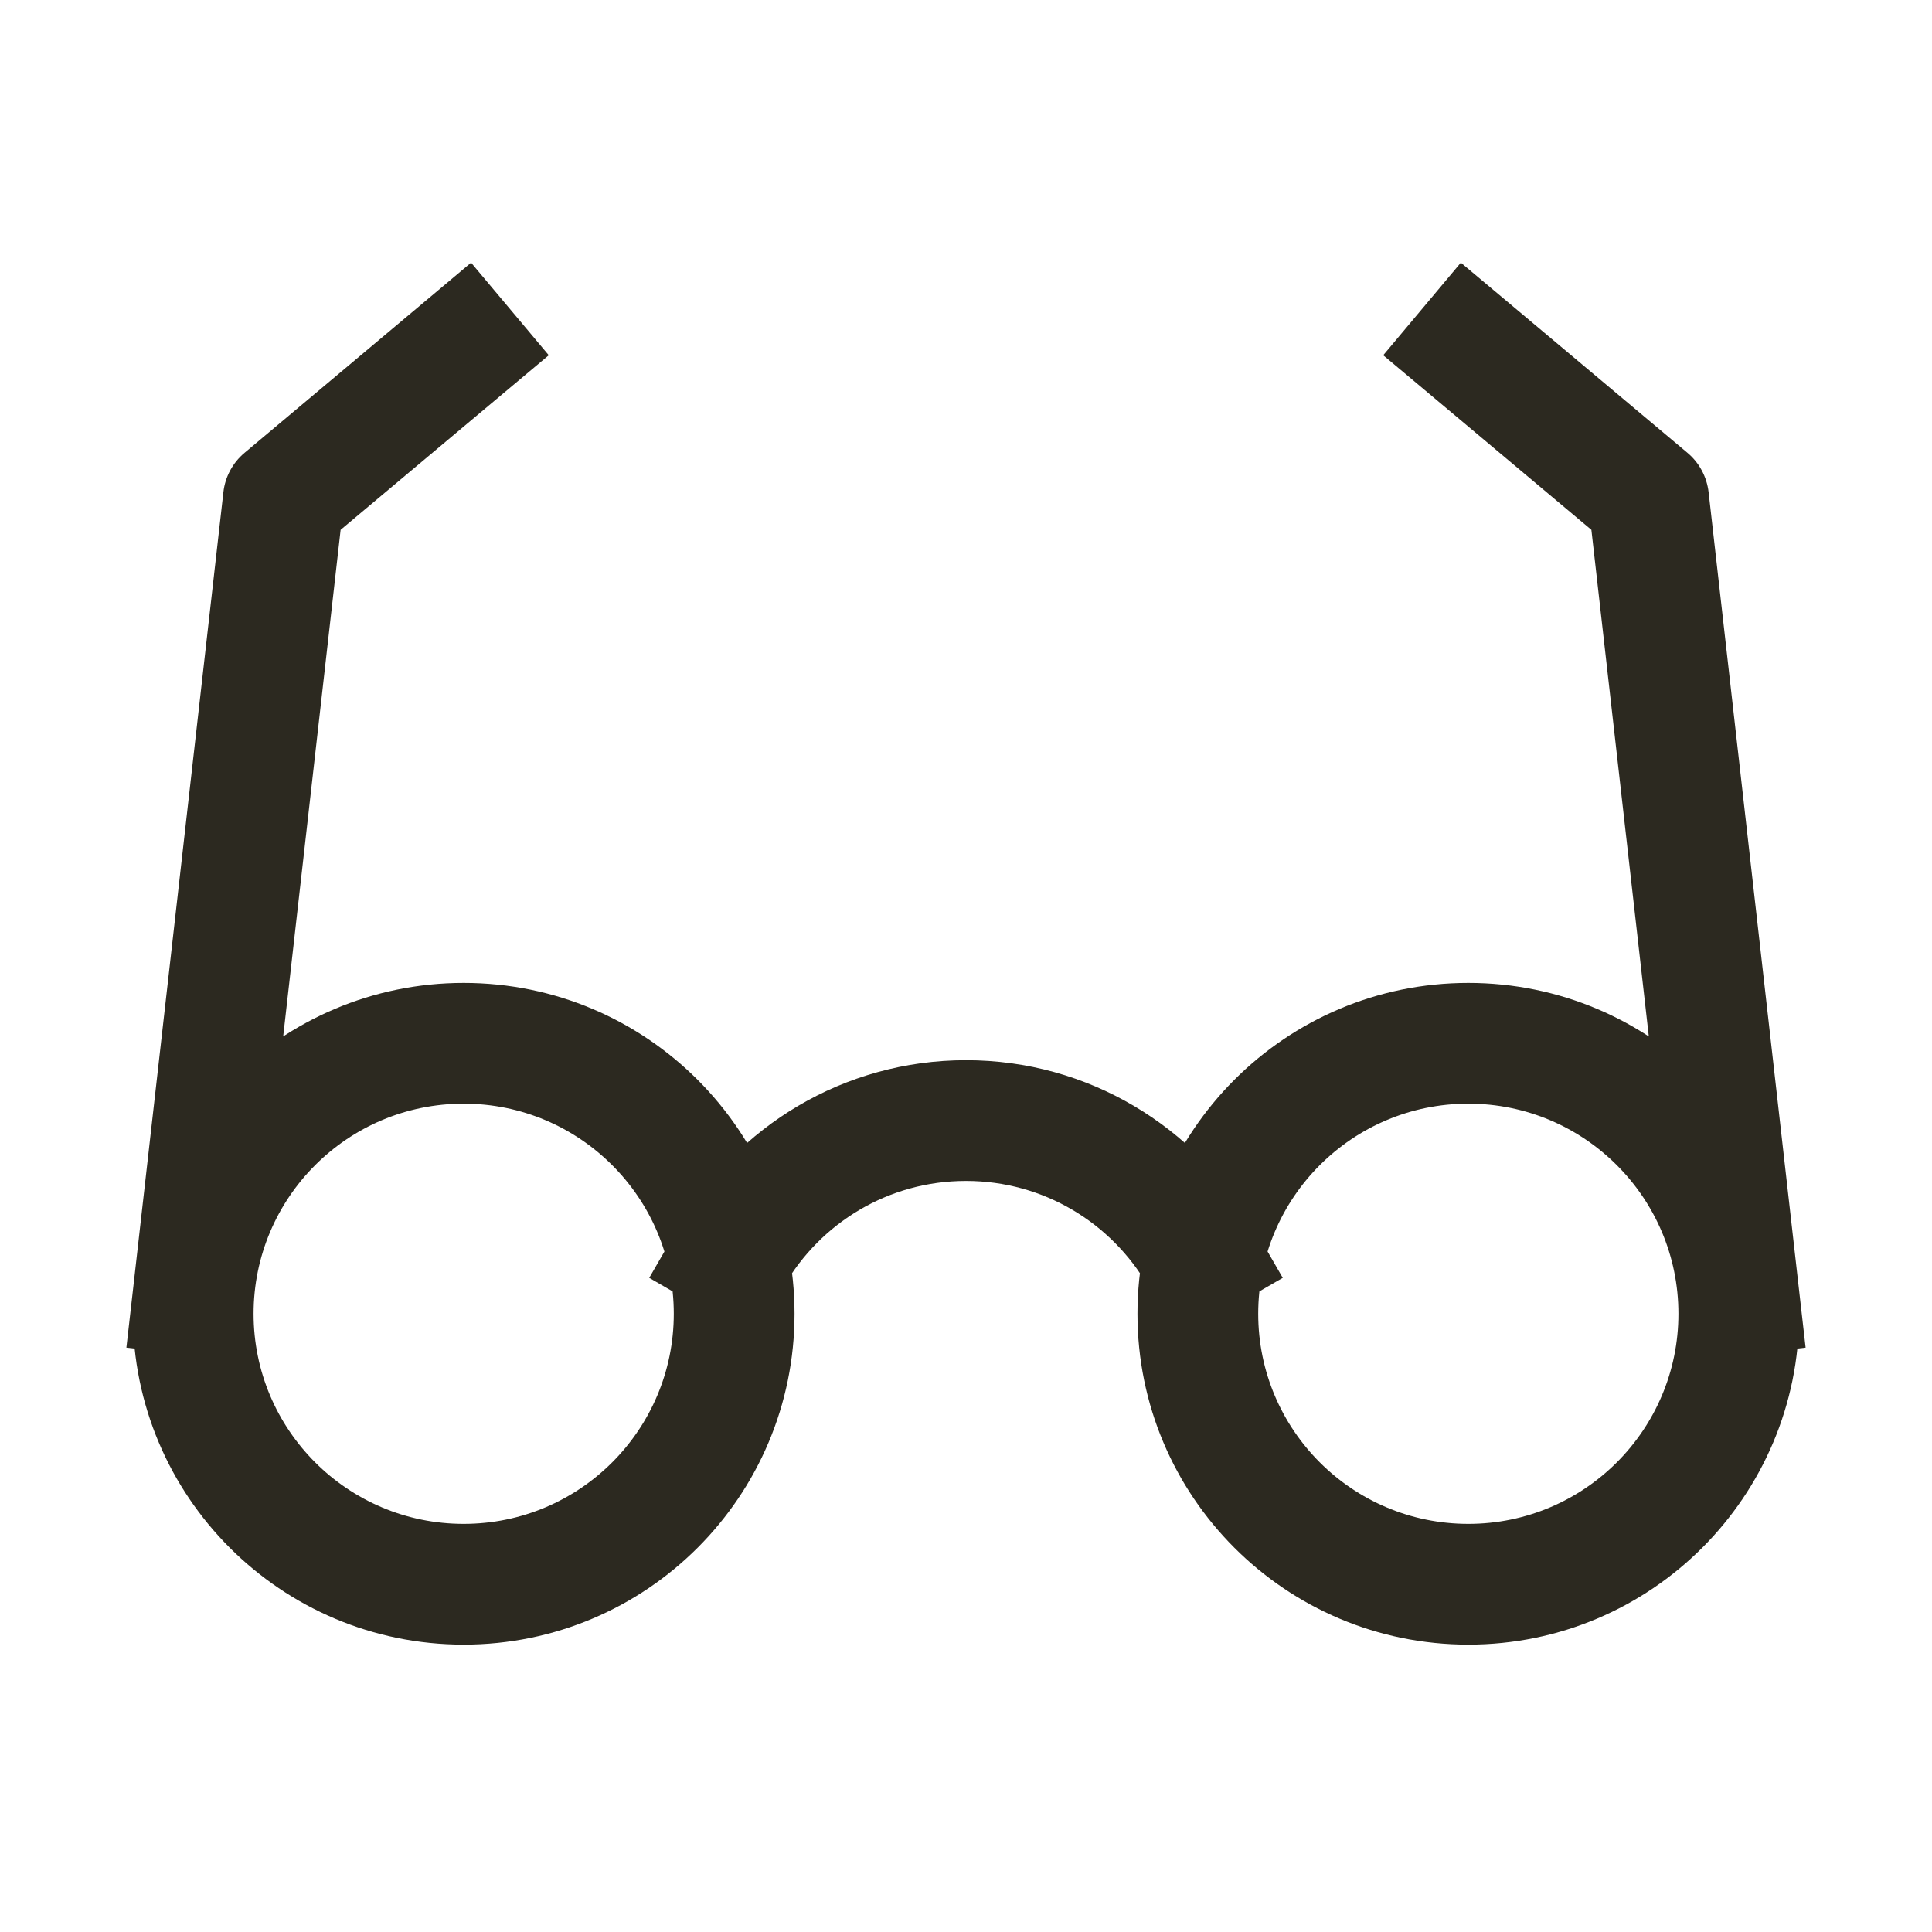 <svg width="24" height="24" viewBox="0 0 24 24" fill="none" xmlns="http://www.w3.org/2000/svg">
<path d="M8.44 15.224L8.065 15.874L9.363 16.625L9.739 15.976L8.44 15.224ZM14.261 15.976L14.637 16.625L15.935 15.874L15.56 15.224L14.261 15.976ZM1.655 15.995L1.57 16.741L3.061 16.91L3.145 16.164L1.655 15.995ZM3.52 6.199L3.038 5.625C2.891 5.748 2.796 5.924 2.775 6.115L3.52 6.199ZM6.242 4.895L6.817 4.413L5.852 3.263L5.278 3.745L6.242 4.895ZM20.855 16.164L20.939 16.91L22.43 16.741L22.345 15.995L20.855 16.164ZM20.48 6.199L21.225 6.115C21.203 5.924 21.109 5.748 20.962 5.625L20.48 6.199ZM18.722 3.745L18.147 3.263L17.183 4.413L17.758 4.895L18.722 3.745ZM9.12 16.32H8.37C8.37 17.761 7.201 18.93 5.76 18.93V19.68V20.43C8.03 20.43 9.87 18.59 9.87 16.32H9.12ZM5.76 19.68V18.93C4.318 18.93 3.15 17.761 3.15 16.32H2.4H1.65C1.65 18.59 3.49 20.43 5.76 20.43V19.68ZM2.4 16.32H3.15C3.15 14.879 4.318 13.71 5.76 13.71V12.96V12.21C3.49 12.21 1.65 14.05 1.65 16.32H2.4ZM5.76 12.96V13.71C7.201 13.71 8.37 14.879 8.37 16.32H9.12H9.87C9.87 14.05 8.03 12.21 5.76 12.21V12.96ZM9.089 15.6L9.739 15.976C10.191 15.193 11.035 14.67 12 14.67V13.92V13.17C10.478 13.17 9.15 13.998 8.44 15.224L9.089 15.6ZM12 13.92V14.67C12.965 14.67 13.809 15.193 14.261 15.976L14.91 15.6L15.56 15.224C14.85 13.998 13.522 13.17 12 13.17V13.92ZM21.6 16.32H20.85C20.85 17.761 19.681 18.93 18.24 18.93V19.68V20.43C20.51 20.43 22.35 18.59 22.35 16.32H21.6ZM18.24 19.68V18.93C16.798 18.93 15.63 17.761 15.63 16.32H14.88H14.13C14.13 18.59 15.97 20.43 18.24 20.43V19.68ZM14.88 16.32H15.63C15.63 14.879 16.798 13.71 18.24 13.71V12.96V12.21C15.97 12.21 14.13 14.05 14.13 16.32H14.88ZM18.24 12.96V13.71C19.681 13.71 20.85 14.879 20.85 16.32H21.6H22.35C22.35 14.05 20.51 12.21 18.24 12.21V12.96ZM2.4 16.08L3.145 16.164L4.265 6.284L3.52 6.199L2.775 6.115L1.655 15.995L2.4 16.08ZM3.52 6.199L4.002 6.774L6.242 4.895L5.76 4.32L5.278 3.745L3.038 5.625L3.52 6.199ZM21.6 16.08L22.345 15.995L21.225 6.115L20.48 6.199L19.735 6.284L20.855 16.164L21.6 16.08ZM20.48 6.199L20.962 5.625L18.722 3.745L18.24 4.32L17.758 4.895L19.998 6.774L20.48 6.199Z" fill="#2C2920"/>
</svg>

